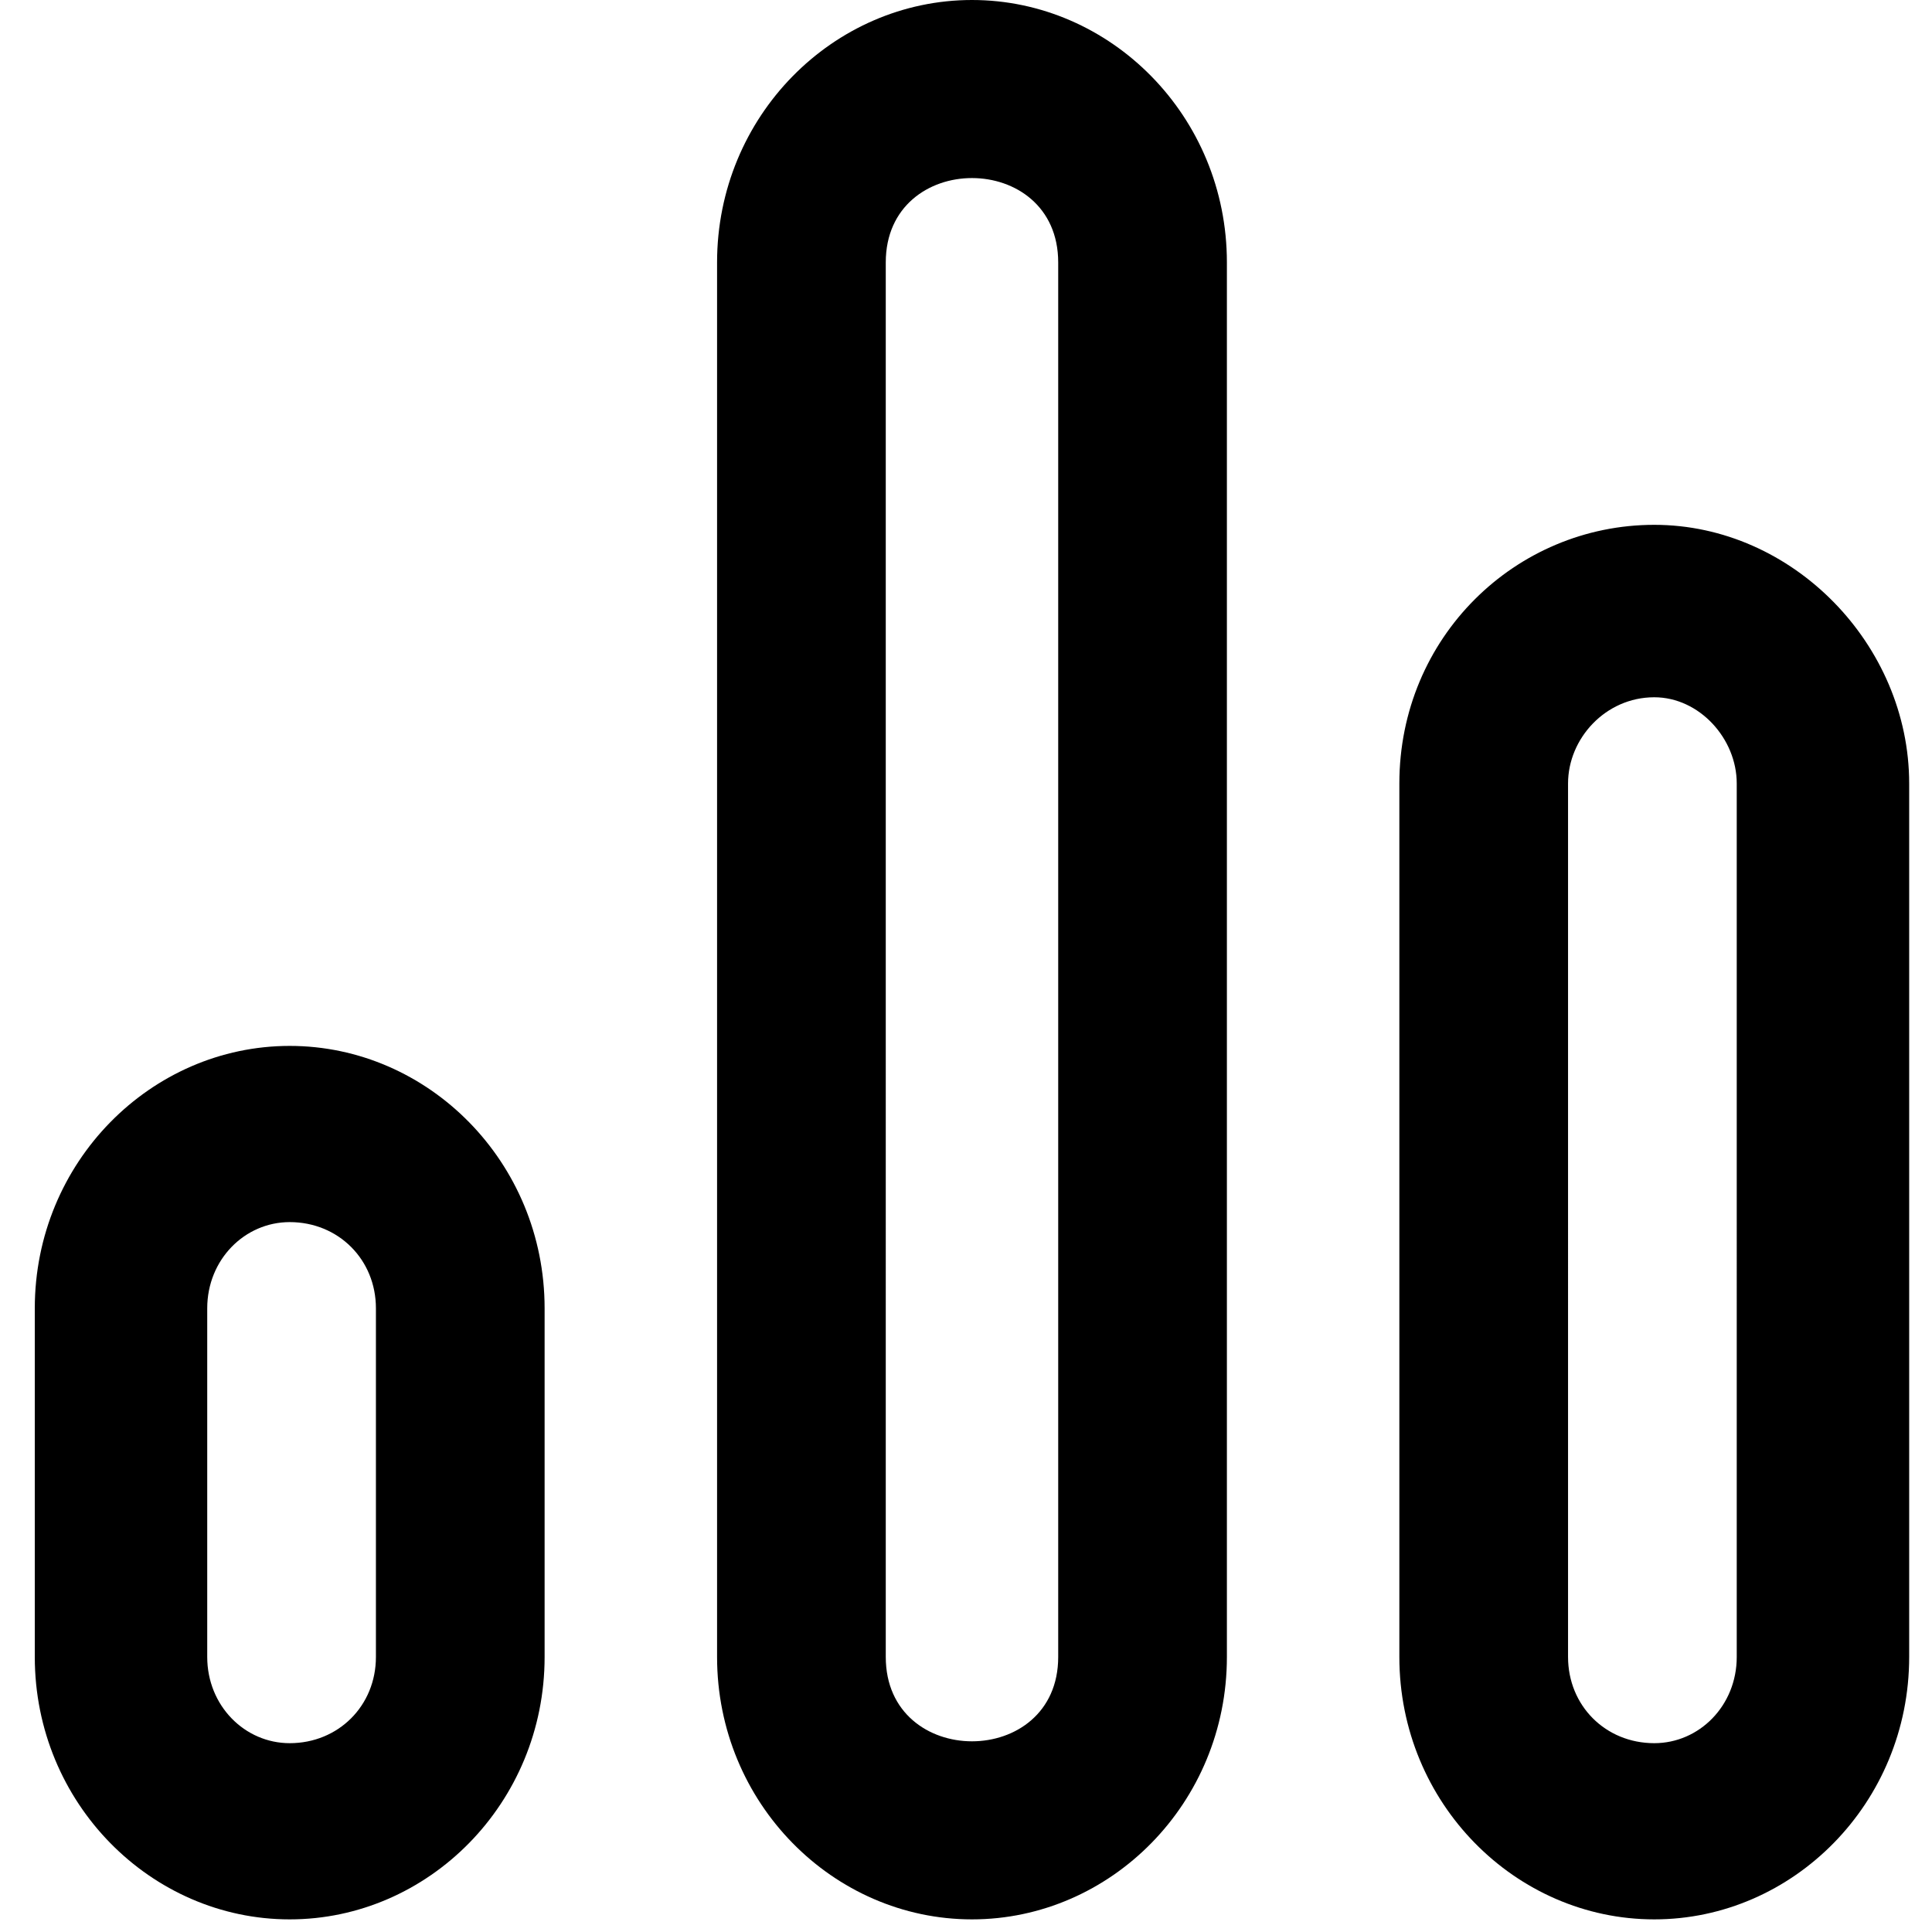 <?xml version="1.0" encoding="utf-8"?>
<!-- Generator: Adobe Illustrator 16.0.4, SVG Export Plug-In . SVG Version: 6.00 Build 0)  -->
<!DOCTYPE svg PUBLIC "-//W3C//DTD SVG 1.1//EN" "http://www.w3.org/Graphics/SVG/1.1/DTD/svg11.dtd">
<svg version="1.1" id="Layer_1" xmlns="http://www.w3.org/2000/svg" xmlns:xlink="http://www.w3.org/1999/xlink" x="0px" y="0px"
	 width="512px" height="512px" viewBox="0 0 512 512" enable-background="new 0 0 512 512" xml:space="preserve">
<path d="M190.031,69.544v369.567c0,38.744,30.793,69.543,67.555,69.543c36.76,0,67.554-30.799,67.554-69.543V69.544
	C325.14,30.799,294.346,0,257.586,0C220.825,0,190.031,30.799,190.031,69.544L190.031,69.544z M280.435,439.111
	c0,29.807-45.698,29.807-45.698,0V69.544c0-29.808,45.698-29.808,45.698,0V439.111z M370.843,207.632v231.479
	c0,38.744,30.794,69.543,67.555,69.543c36.755,0,67.553-30.799,67.553-69.543V207.632c0-36.755-30.798-68.546-67.553-68.546
	C401.637,139.086,370.843,168.889,370.843,207.632L370.843,207.632z M460.254,439.111c0,12.914-9.934,22.85-21.856,22.85
	c-12.915,0-22.85-9.936-22.85-22.85V207.632c0-11.917,9.935-22.849,22.85-22.849c11.923,0,21.856,10.932,21.856,22.849V439.111z
	 M9.22,346.719v92.393c0,38.744,30.799,69.543,67.554,69.543c36.761,0,67.554-30.799,67.554-69.543v-92.393
	c0-38.744-30.793-69.543-67.554-69.543C40.02,277.176,9.22,307.975,9.22,346.719L9.22,346.719z M99.623,439.111
	c0,12.914-9.934,22.85-22.849,22.85c-11.923,0-21.857-9.936-21.857-22.85v-92.393c0-12.914,9.934-22.848,21.857-22.848
	c12.915,0,22.849,9.934,22.849,22.848V439.111z"/>
</svg>

